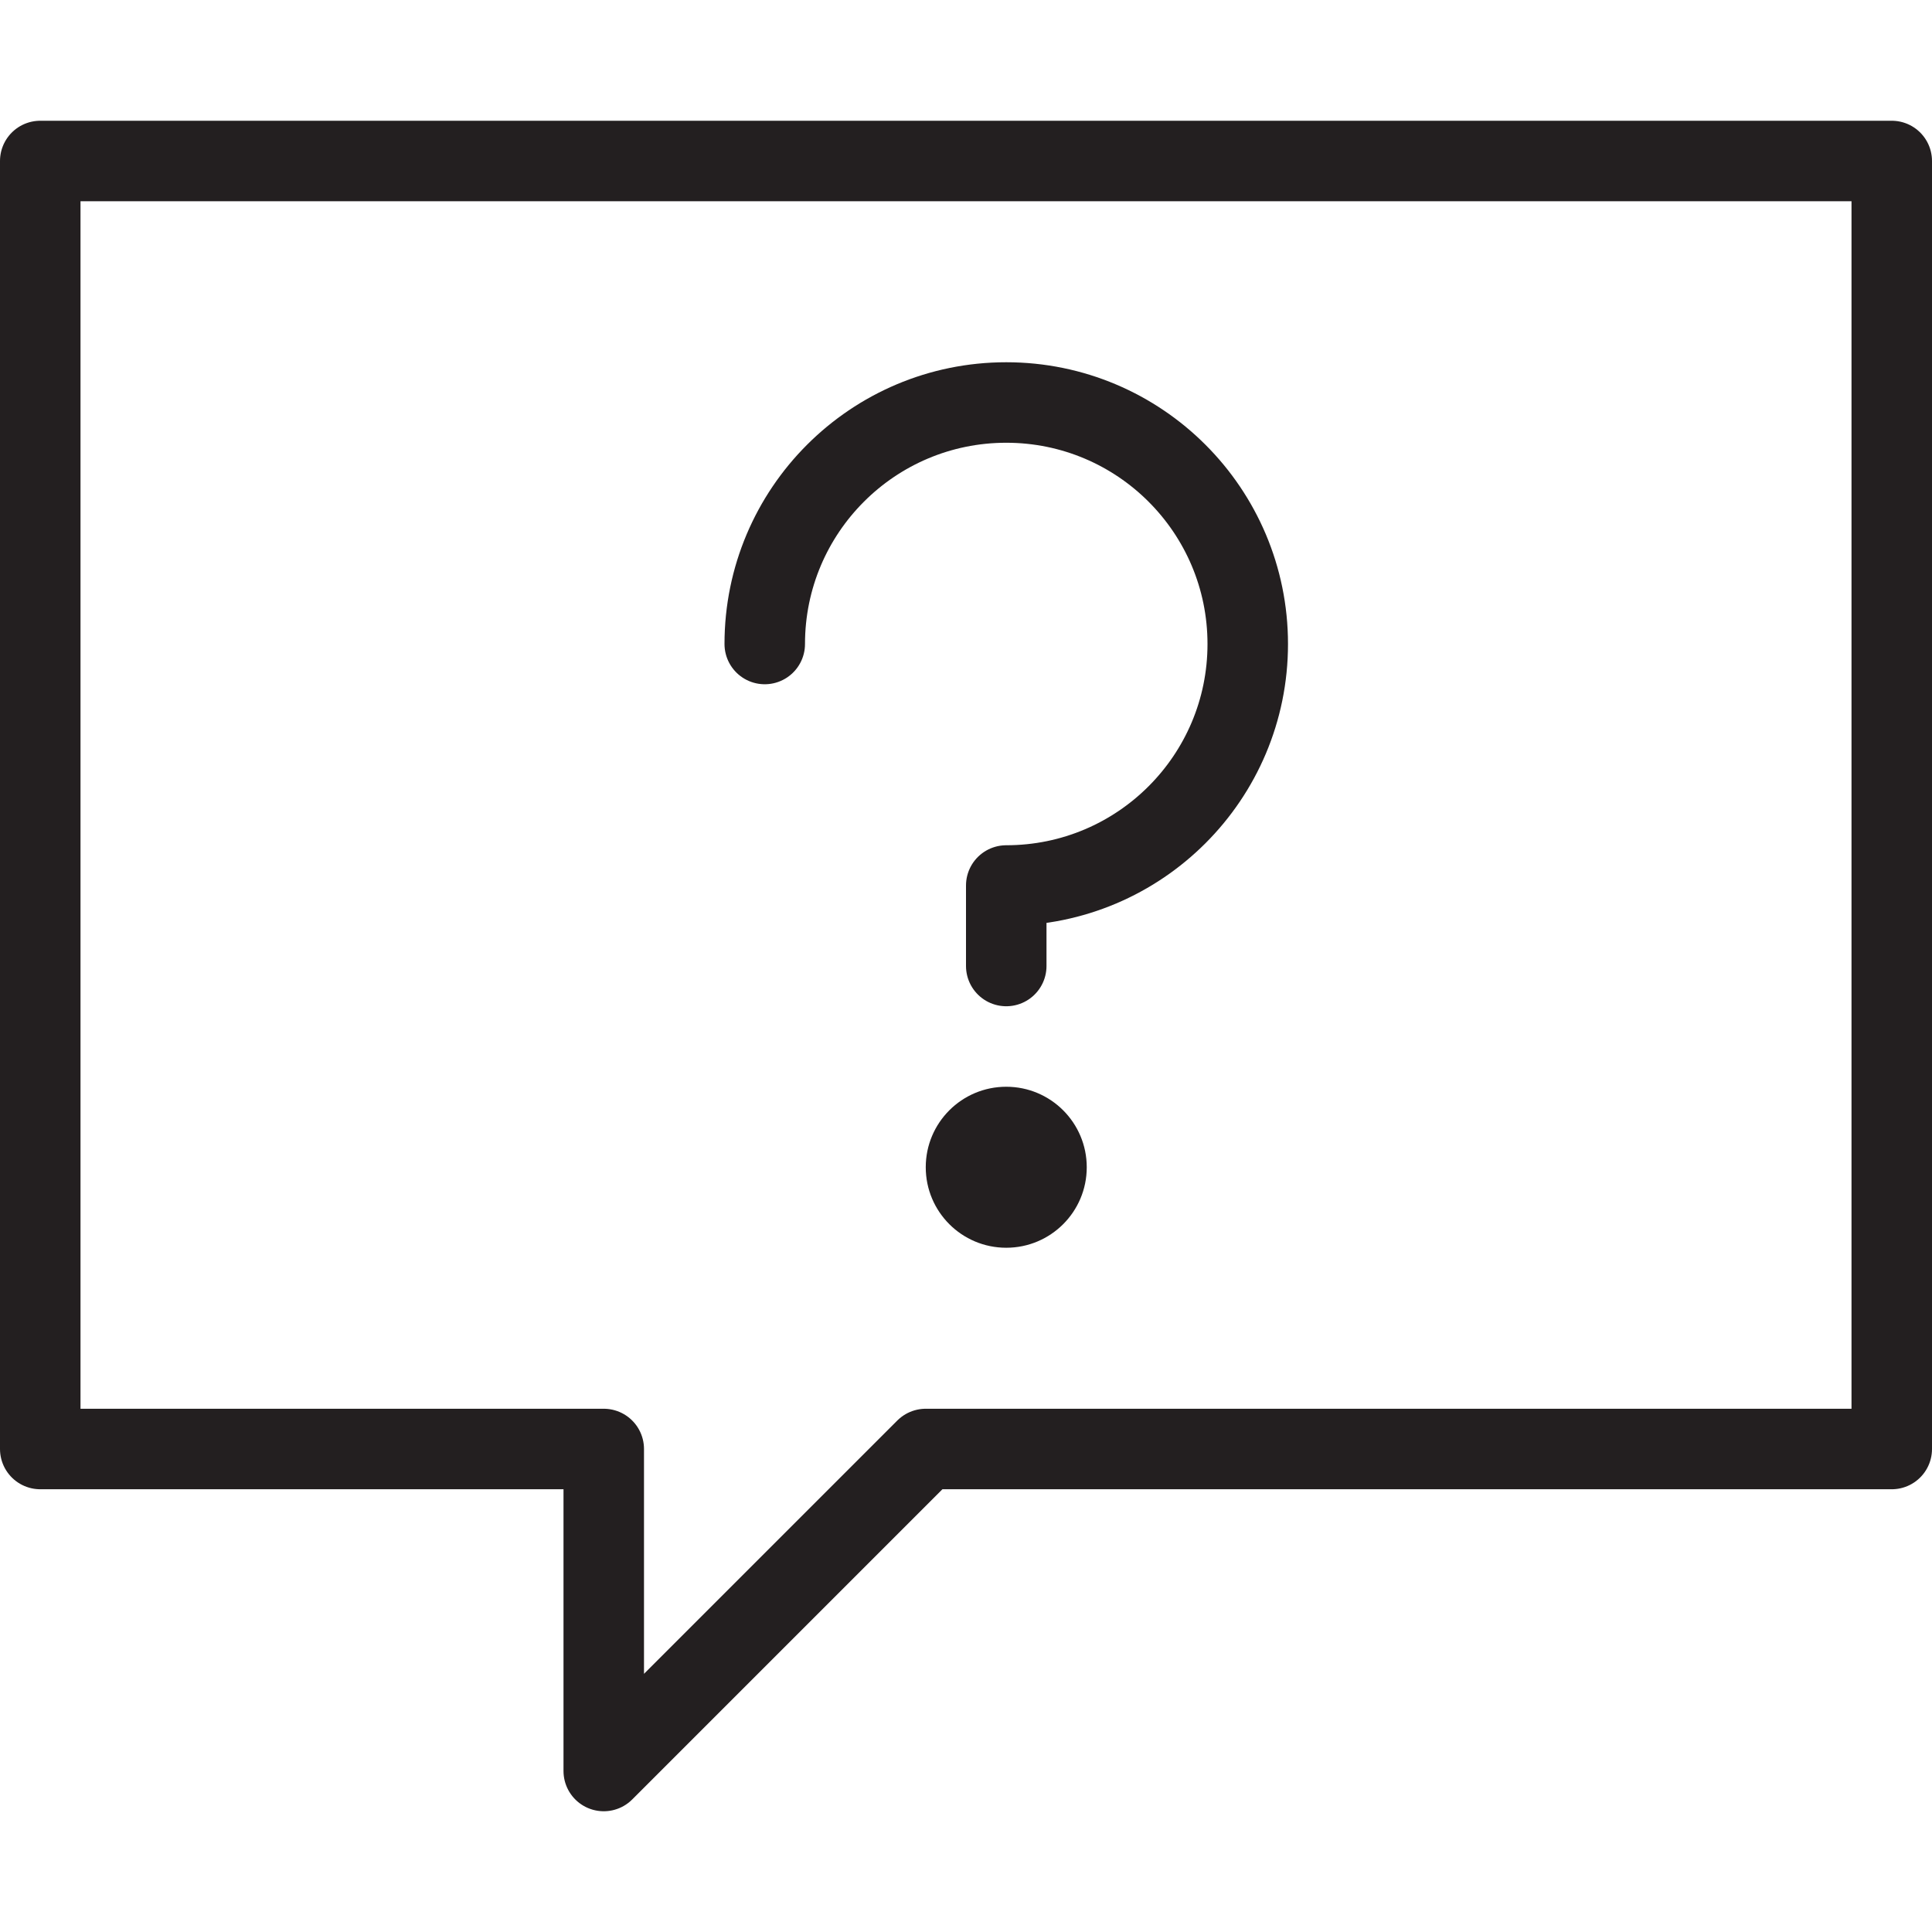 <svg version="1.1" viewBox="0 0 48 48" xmlns="http://www.w3.org/2000/svg" xmlns:xlink="http://www.w3.org/1999/xlink" overflow="hidden"><defs></defs><g id="icons"><path d=" M 47 36 L 23 36 L 15 44 L 15 36 L 1 36 L 1 4 L 47 4 L 47 36 Z" stroke="#231F20" stroke-width="2" stroke-linecap="round" stroke-linejoin="round" fill="none"/><path d=" M 25 27 C 23.895 27 23 27.895 23 29 C 23 30.105 23.895 31 25 31 C 26.105 31 27 30.105 27 29 C 27 27.895 26.105 27 25 27 Z" fill="#231F20"/><path d=" M 19 16 C 19 12.686 21.686 10 25 10 C 28.314 10 31 12.686 31 16 C 31 19.314 28.314 22 25 22 L 25 24" stroke="#231F20" stroke-width="2" stroke-linecap="round" stroke-linejoin="round" fill="none"/></g></svg>